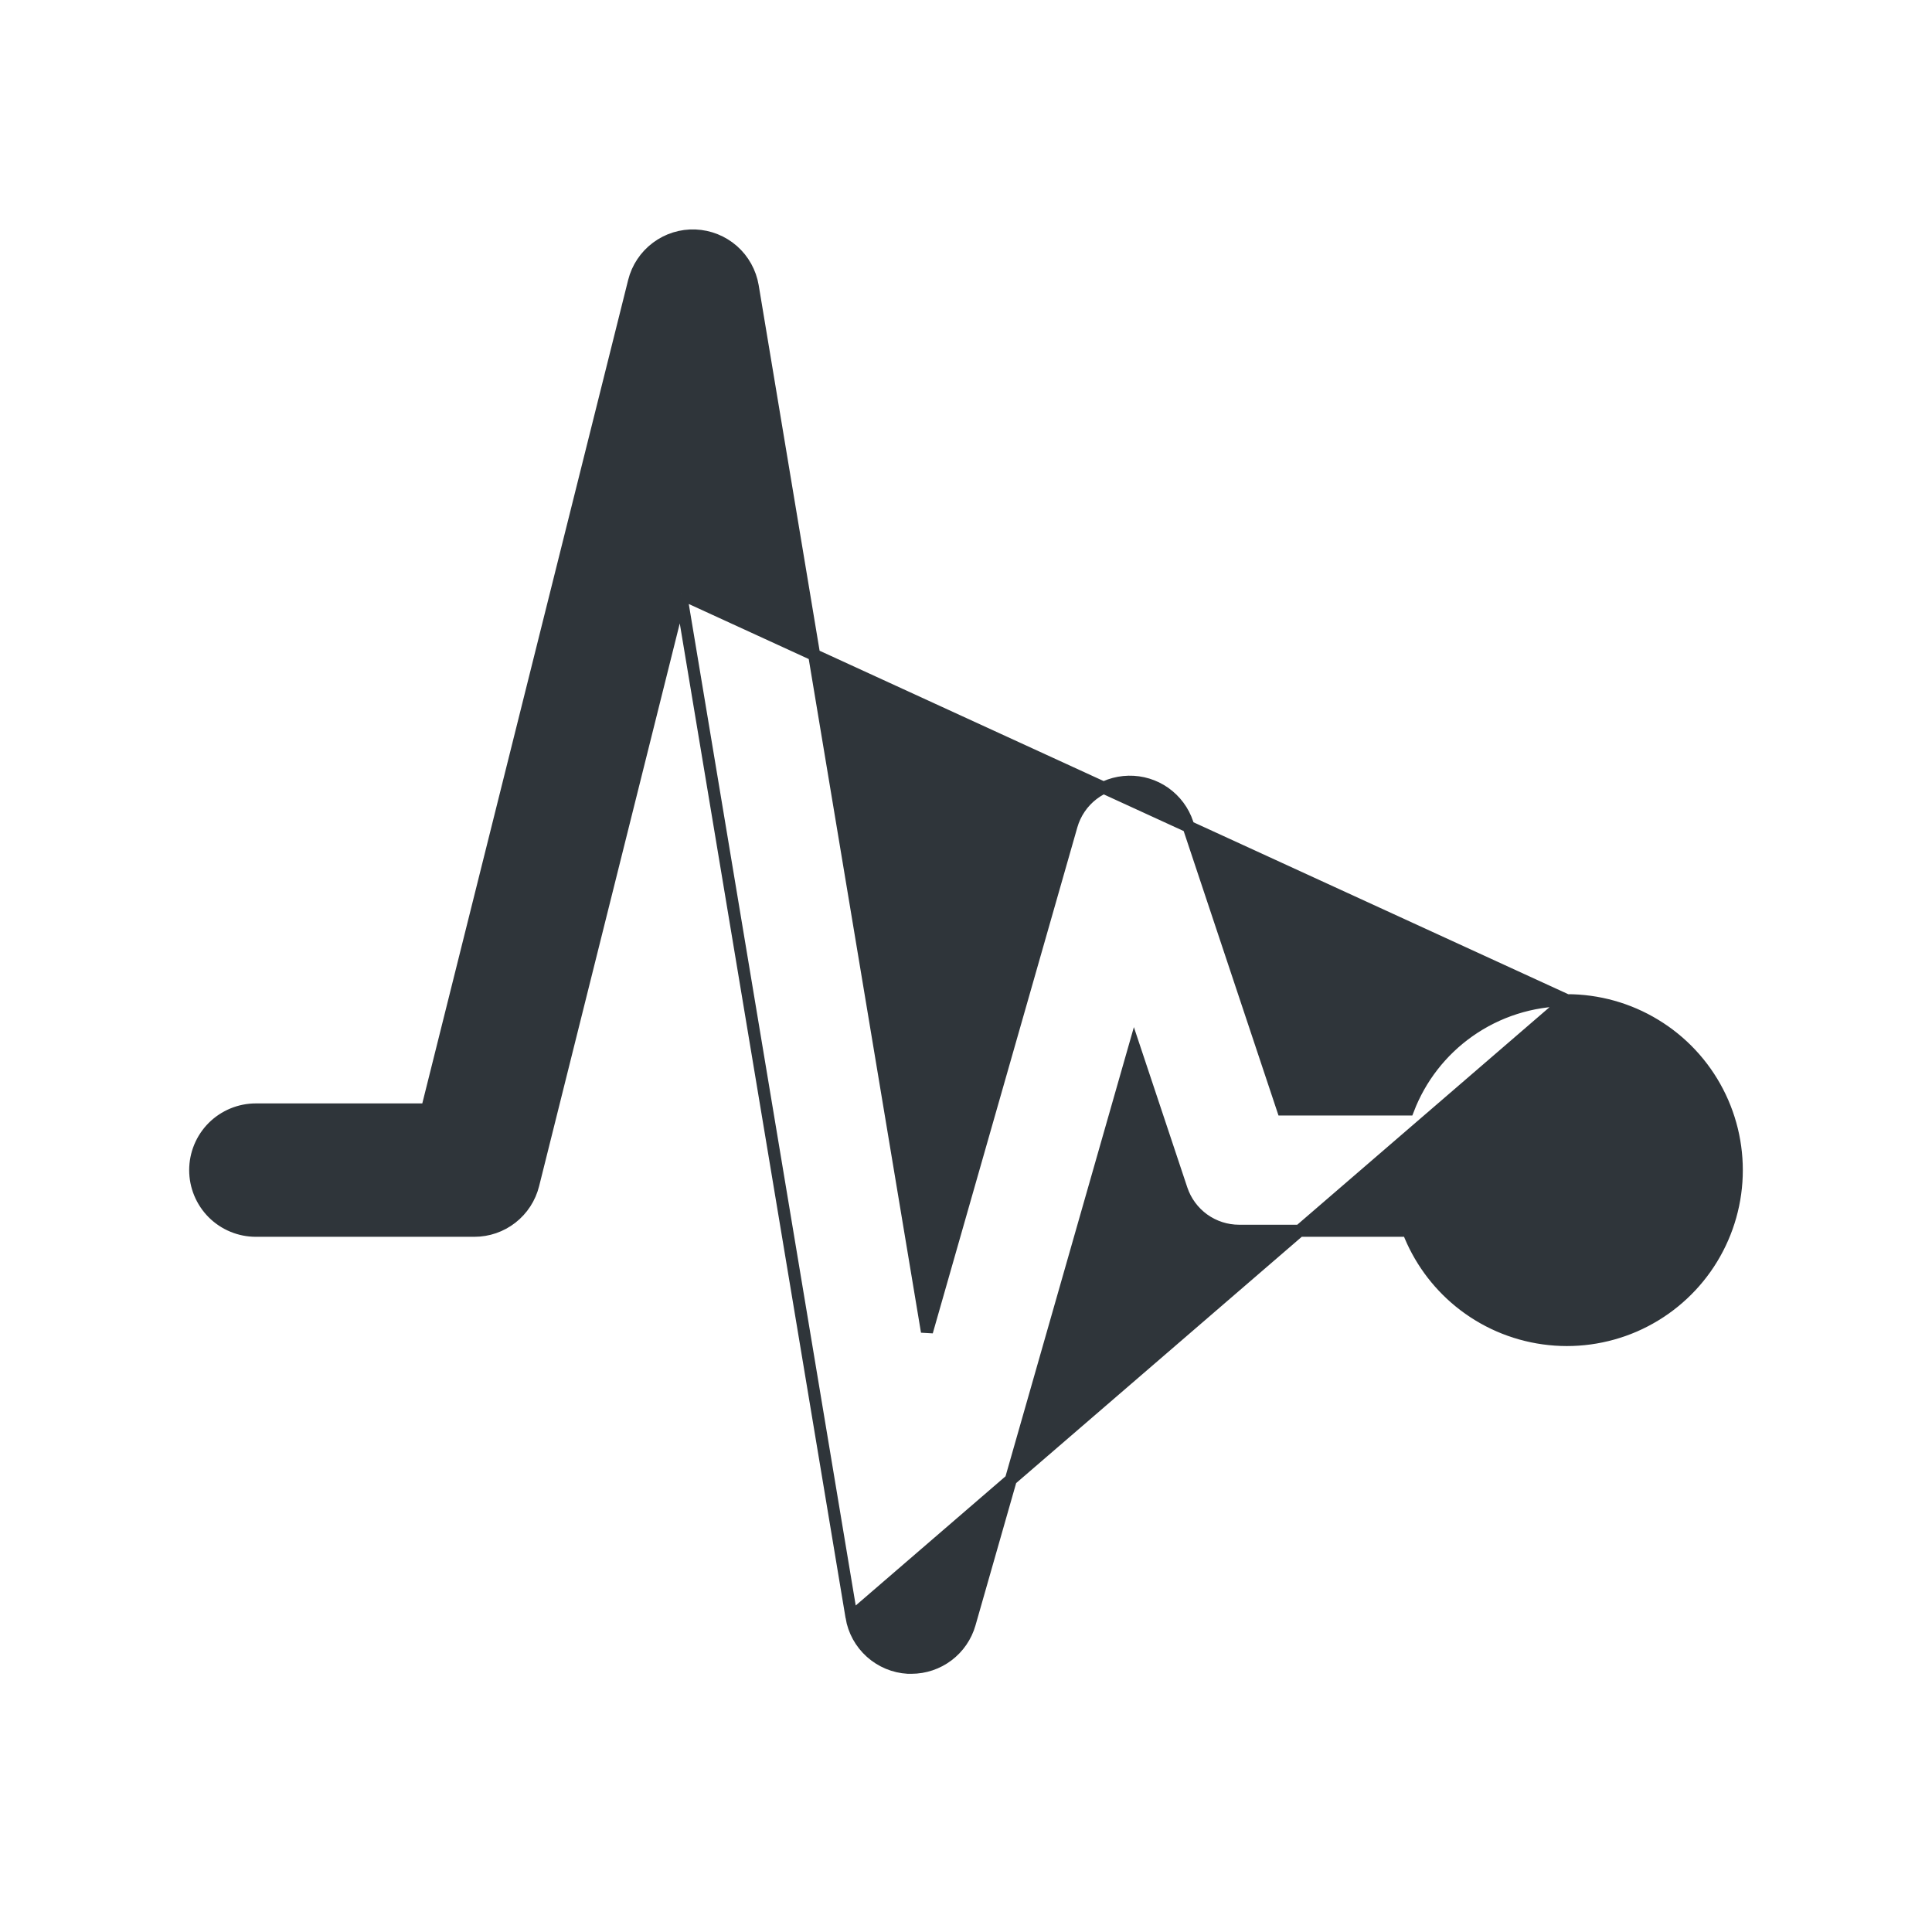 <svg width="48" height="48" viewBox="0 0 48 48" fill="none" xmlns="http://www.w3.org/2000/svg">
<mask id="mask0_752_17" style="mask-type:alpha" maskUnits="userSpaceOnUse" x="0" y="0" width="48" height="48">
<rect width="48" height="48" fill="#2F353A"/>
</mask>
<g mask="url(#mask0_752_17)">
<path d="M38.928 24.85H38.928C39.702 24.85 40.461 25.062 41.122 25.465C41.784 25.867 42.322 26.443 42.677 27.13C43.033 27.817 43.193 28.589 43.14 29.361C43.087 30.134 42.822 30.876 42.376 31.508C41.929 32.14 41.317 32.637 40.607 32.945C39.896 33.252 39.115 33.359 38.349 33.252C37.582 33.146 36.859 32.831 36.26 32.342C35.688 31.875 35.249 31.267 34.985 30.578H30.785C30.469 30.578 30.161 30.479 29.904 30.294C29.648 30.109 29.456 29.848 29.356 29.548L29.356 29.548L28.182 26.026L24.091 40.343L24.091 40.343C24.001 40.657 23.811 40.934 23.55 41.131C23.289 41.328 22.971 41.435 22.644 41.435H22.643H22.566H22.558L22.558 41.435C22.216 41.416 21.891 41.28 21.636 41.051C21.381 40.822 21.212 40.514 21.156 40.176L38.928 24.85ZM38.928 24.85C38.055 24.851 37.205 25.122 36.492 25.626C35.809 26.109 35.285 26.784 34.986 27.564H31.872L29.501 20.452L29.501 20.452C29.399 20.146 29.202 19.882 28.939 19.696C28.676 19.511 28.361 19.415 28.039 19.422C27.717 19.429 27.406 19.538 27.151 19.735C26.896 19.931 26.711 20.204 26.622 20.514L26.622 20.514L23.03 33.086L18.701 7.108L18.701 7.108C18.643 6.767 18.47 6.455 18.211 6.226C17.951 5.998 17.62 5.865 17.274 5.851C16.928 5.837 16.588 5.943 16.311 6.151C16.034 6.358 15.836 6.655 15.752 6.991L15.752 6.991L10.609 27.564H6.357C5.957 27.564 5.574 27.723 5.291 28.005C5.009 28.288 4.85 28.671 4.85 29.071C4.85 29.471 5.009 29.854 5.291 30.137C5.574 30.419 5.957 30.578 6.357 30.578H11.786C12.122 30.578 12.448 30.466 12.713 30.259C12.978 30.052 13.166 29.763 13.248 29.436L16.918 14.752M38.928 24.85L16.918 14.752M16.918 14.752L21.156 40.176L16.918 14.752Z" fill="#2F353A" stroke="#2F353A" stroke-width="0.3"/>
</g>
</svg>

